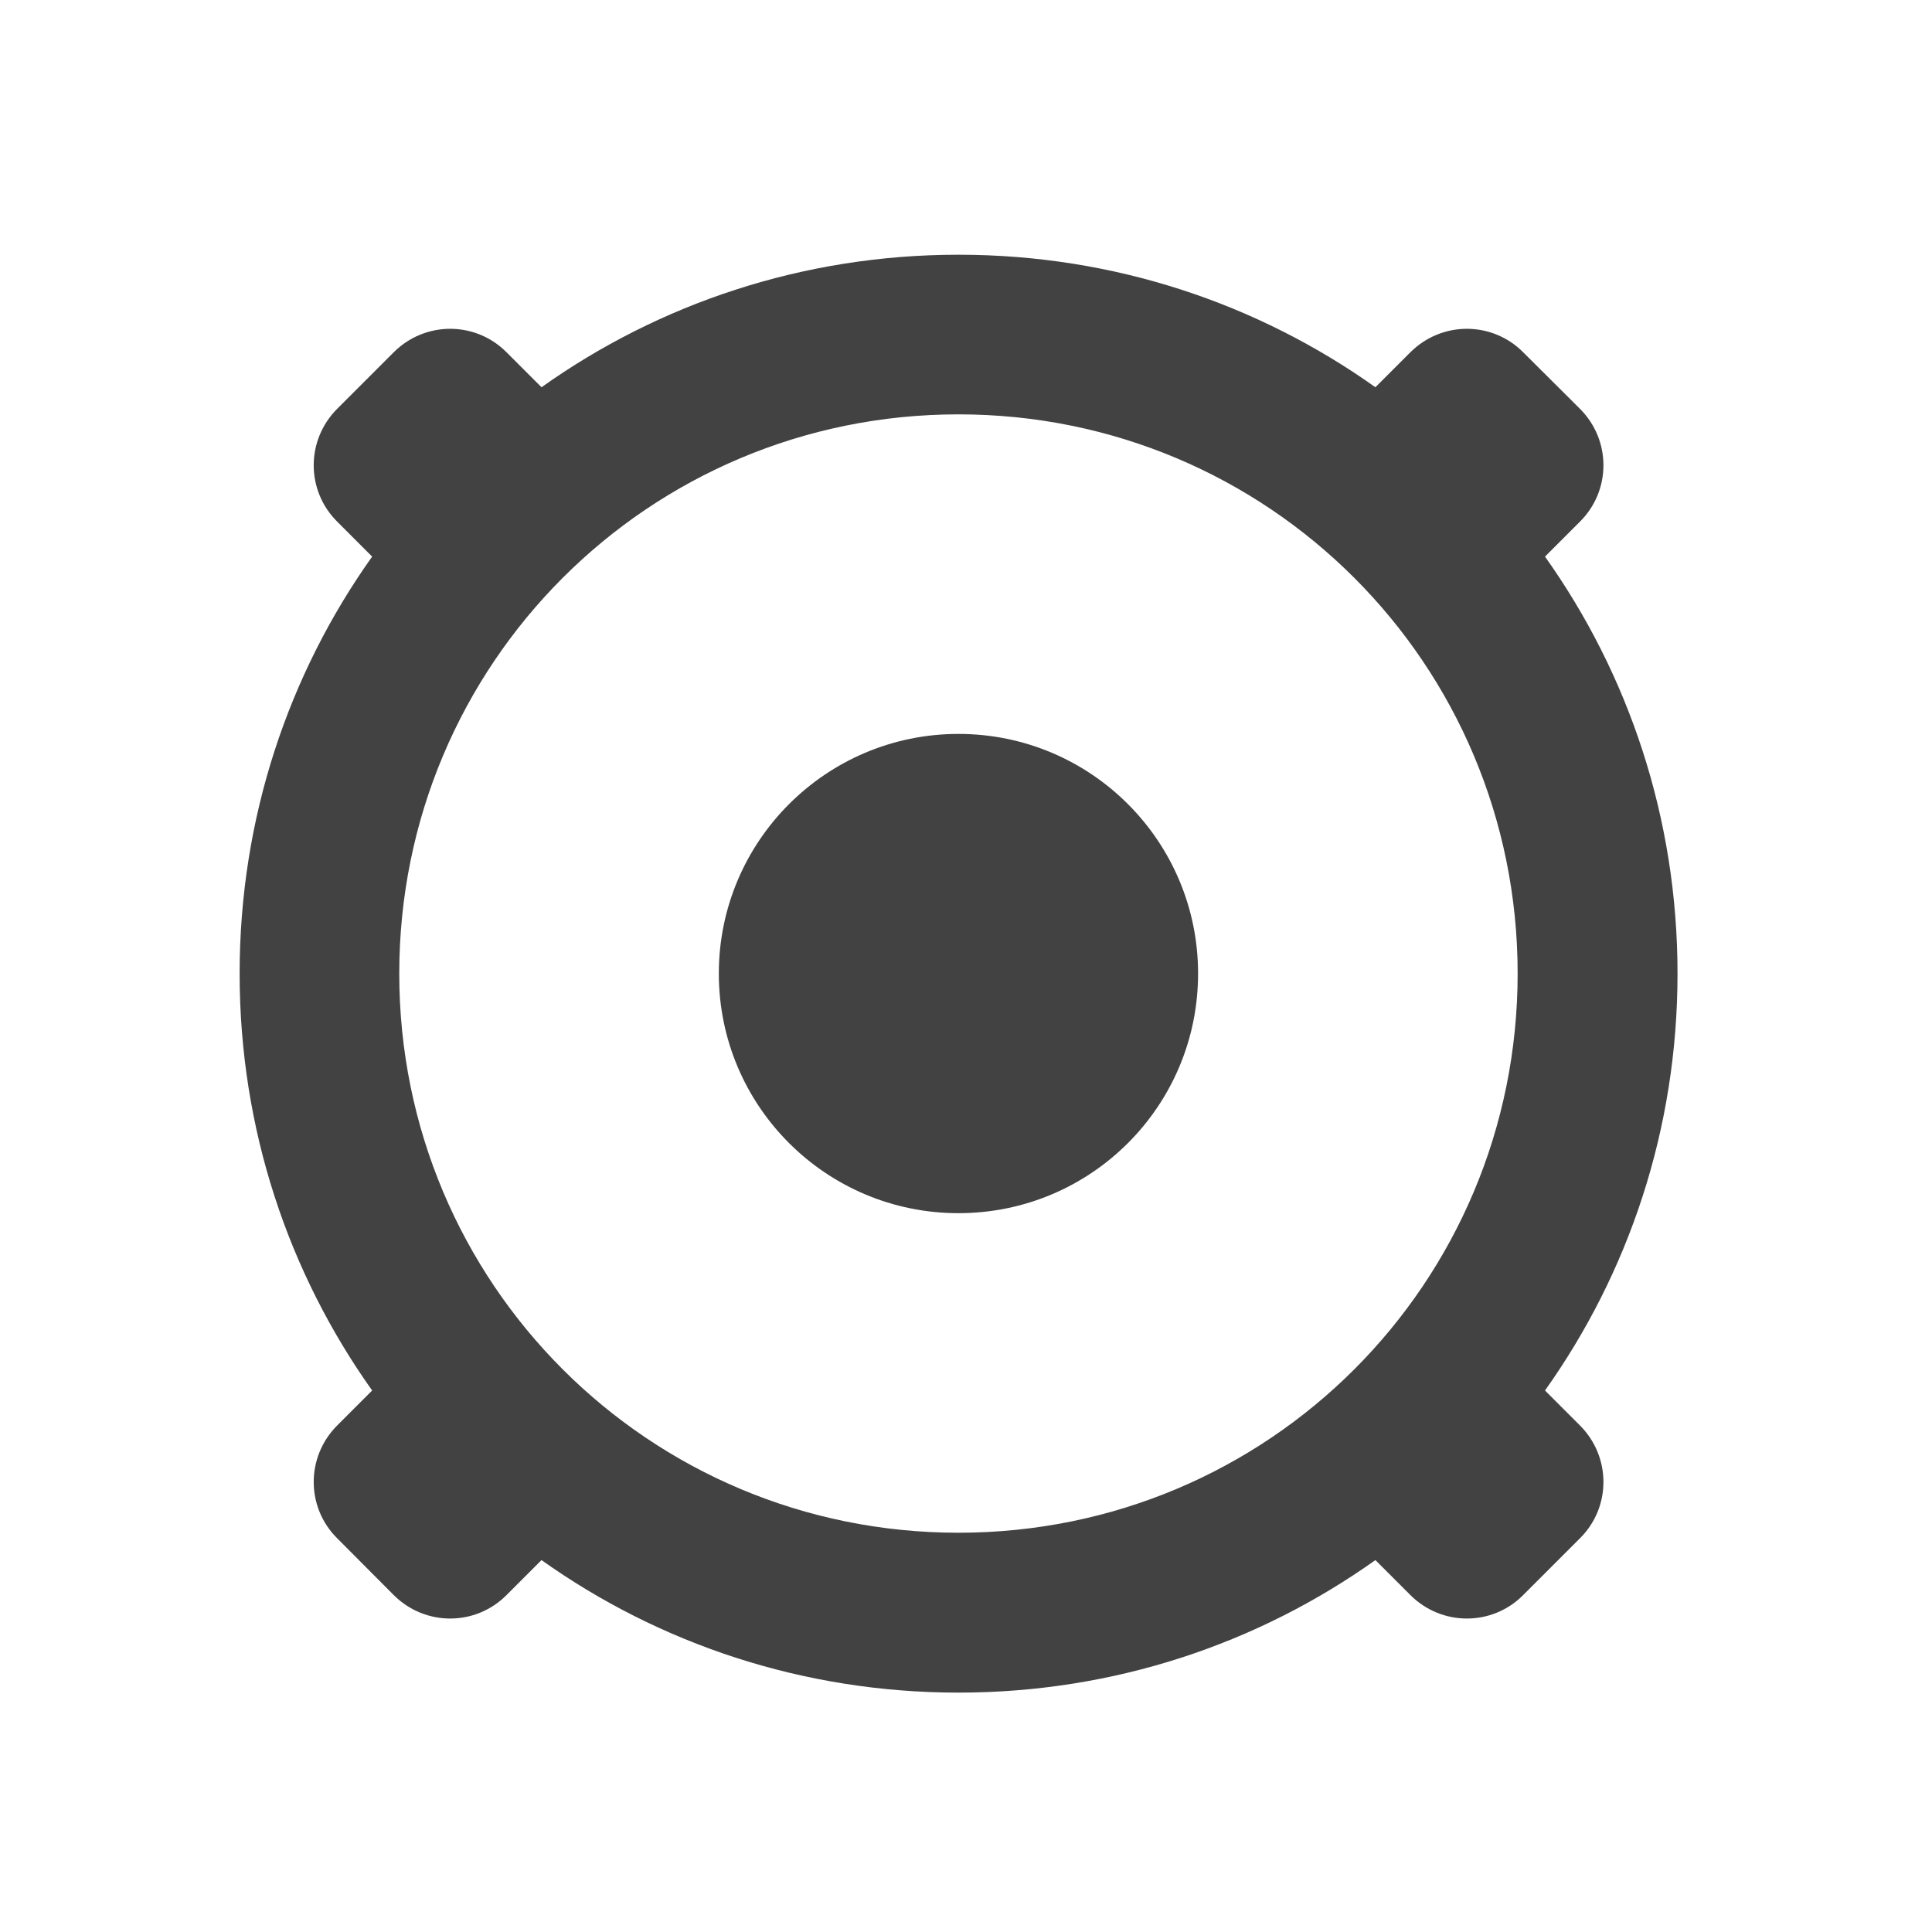 <?xml version="1.0" encoding="UTF-8"?>
<svg xmlns="http://www.w3.org/2000/svg" xmlns:xlink="http://www.w3.org/1999/xlink" width="32px" height="32px" viewBox="0 0 32 32" version="1.1">
<g id="surface1">
<path style=" stroke:none;fill-rule:nonzero;fill:rgb(25.882%,25.882%,25.882%);fill-opacity:1;" d="M 15.875 4.219 C 13.297 4.219 10.914 5.031 8.969 6.414 L 8.391 5.836 C 7.875 5.316 7.039 5.316 6.52 5.836 L 5.586 6.77 C 5.066 7.289 5.066 8.125 5.586 8.641 L 6.164 9.219 C 4.781 11.164 3.969 13.547 3.969 16.125 C 3.969 18.707 4.781 21.086 6.164 23.031 L 5.586 23.609 C 5.066 24.129 5.066 24.965 5.586 25.48 L 6.52 26.418 C 7.039 26.938 7.875 26.938 8.391 26.418 L 8.969 25.84 C 10.914 27.223 13.297 28.035 15.875 28.035 C 18.457 28.035 20.836 27.223 22.781 25.84 L 23.359 26.418 C 23.879 26.938 24.715 26.938 25.23 26.418 L 26.168 25.48 C 26.688 24.965 26.688 24.129 26.168 23.609 L 25.59 23.031 C 26.973 21.086 27.785 18.707 27.785 16.125 C 27.785 13.547 26.973 11.164 25.59 9.219 L 26.168 8.641 C 26.688 8.125 26.688 7.289 26.168 6.77 L 25.23 5.836 C 24.715 5.316 23.879 5.316 23.359 5.836 L 22.781 6.414 C 20.836 5.031 18.457 4.219 15.875 4.219 Z M 15.875 6.863 C 21.008 6.863 25.137 10.996 25.137 16.125 C 25.137 21.258 21.008 25.387 15.875 25.387 C 10.746 25.387 6.613 21.258 6.613 16.125 C 6.613 10.996 10.746 6.863 15.875 6.863 Z M 15.875 6.863 "/>
<path style=" stroke:none;fill-rule:nonzero;fill:rgb(25.882%,25.882%,25.882%);fill-opacity:1;" d="M 15.875 12.156 C 18.07 12.156 19.844 13.934 19.844 16.125 C 19.844 18.32 18.07 20.094 15.875 20.094 C 13.684 20.094 11.906 18.32 11.906 16.125 C 11.906 13.934 13.684 12.156 15.875 12.156 Z M 15.875 12.156 "/>
</g>
</svg>
